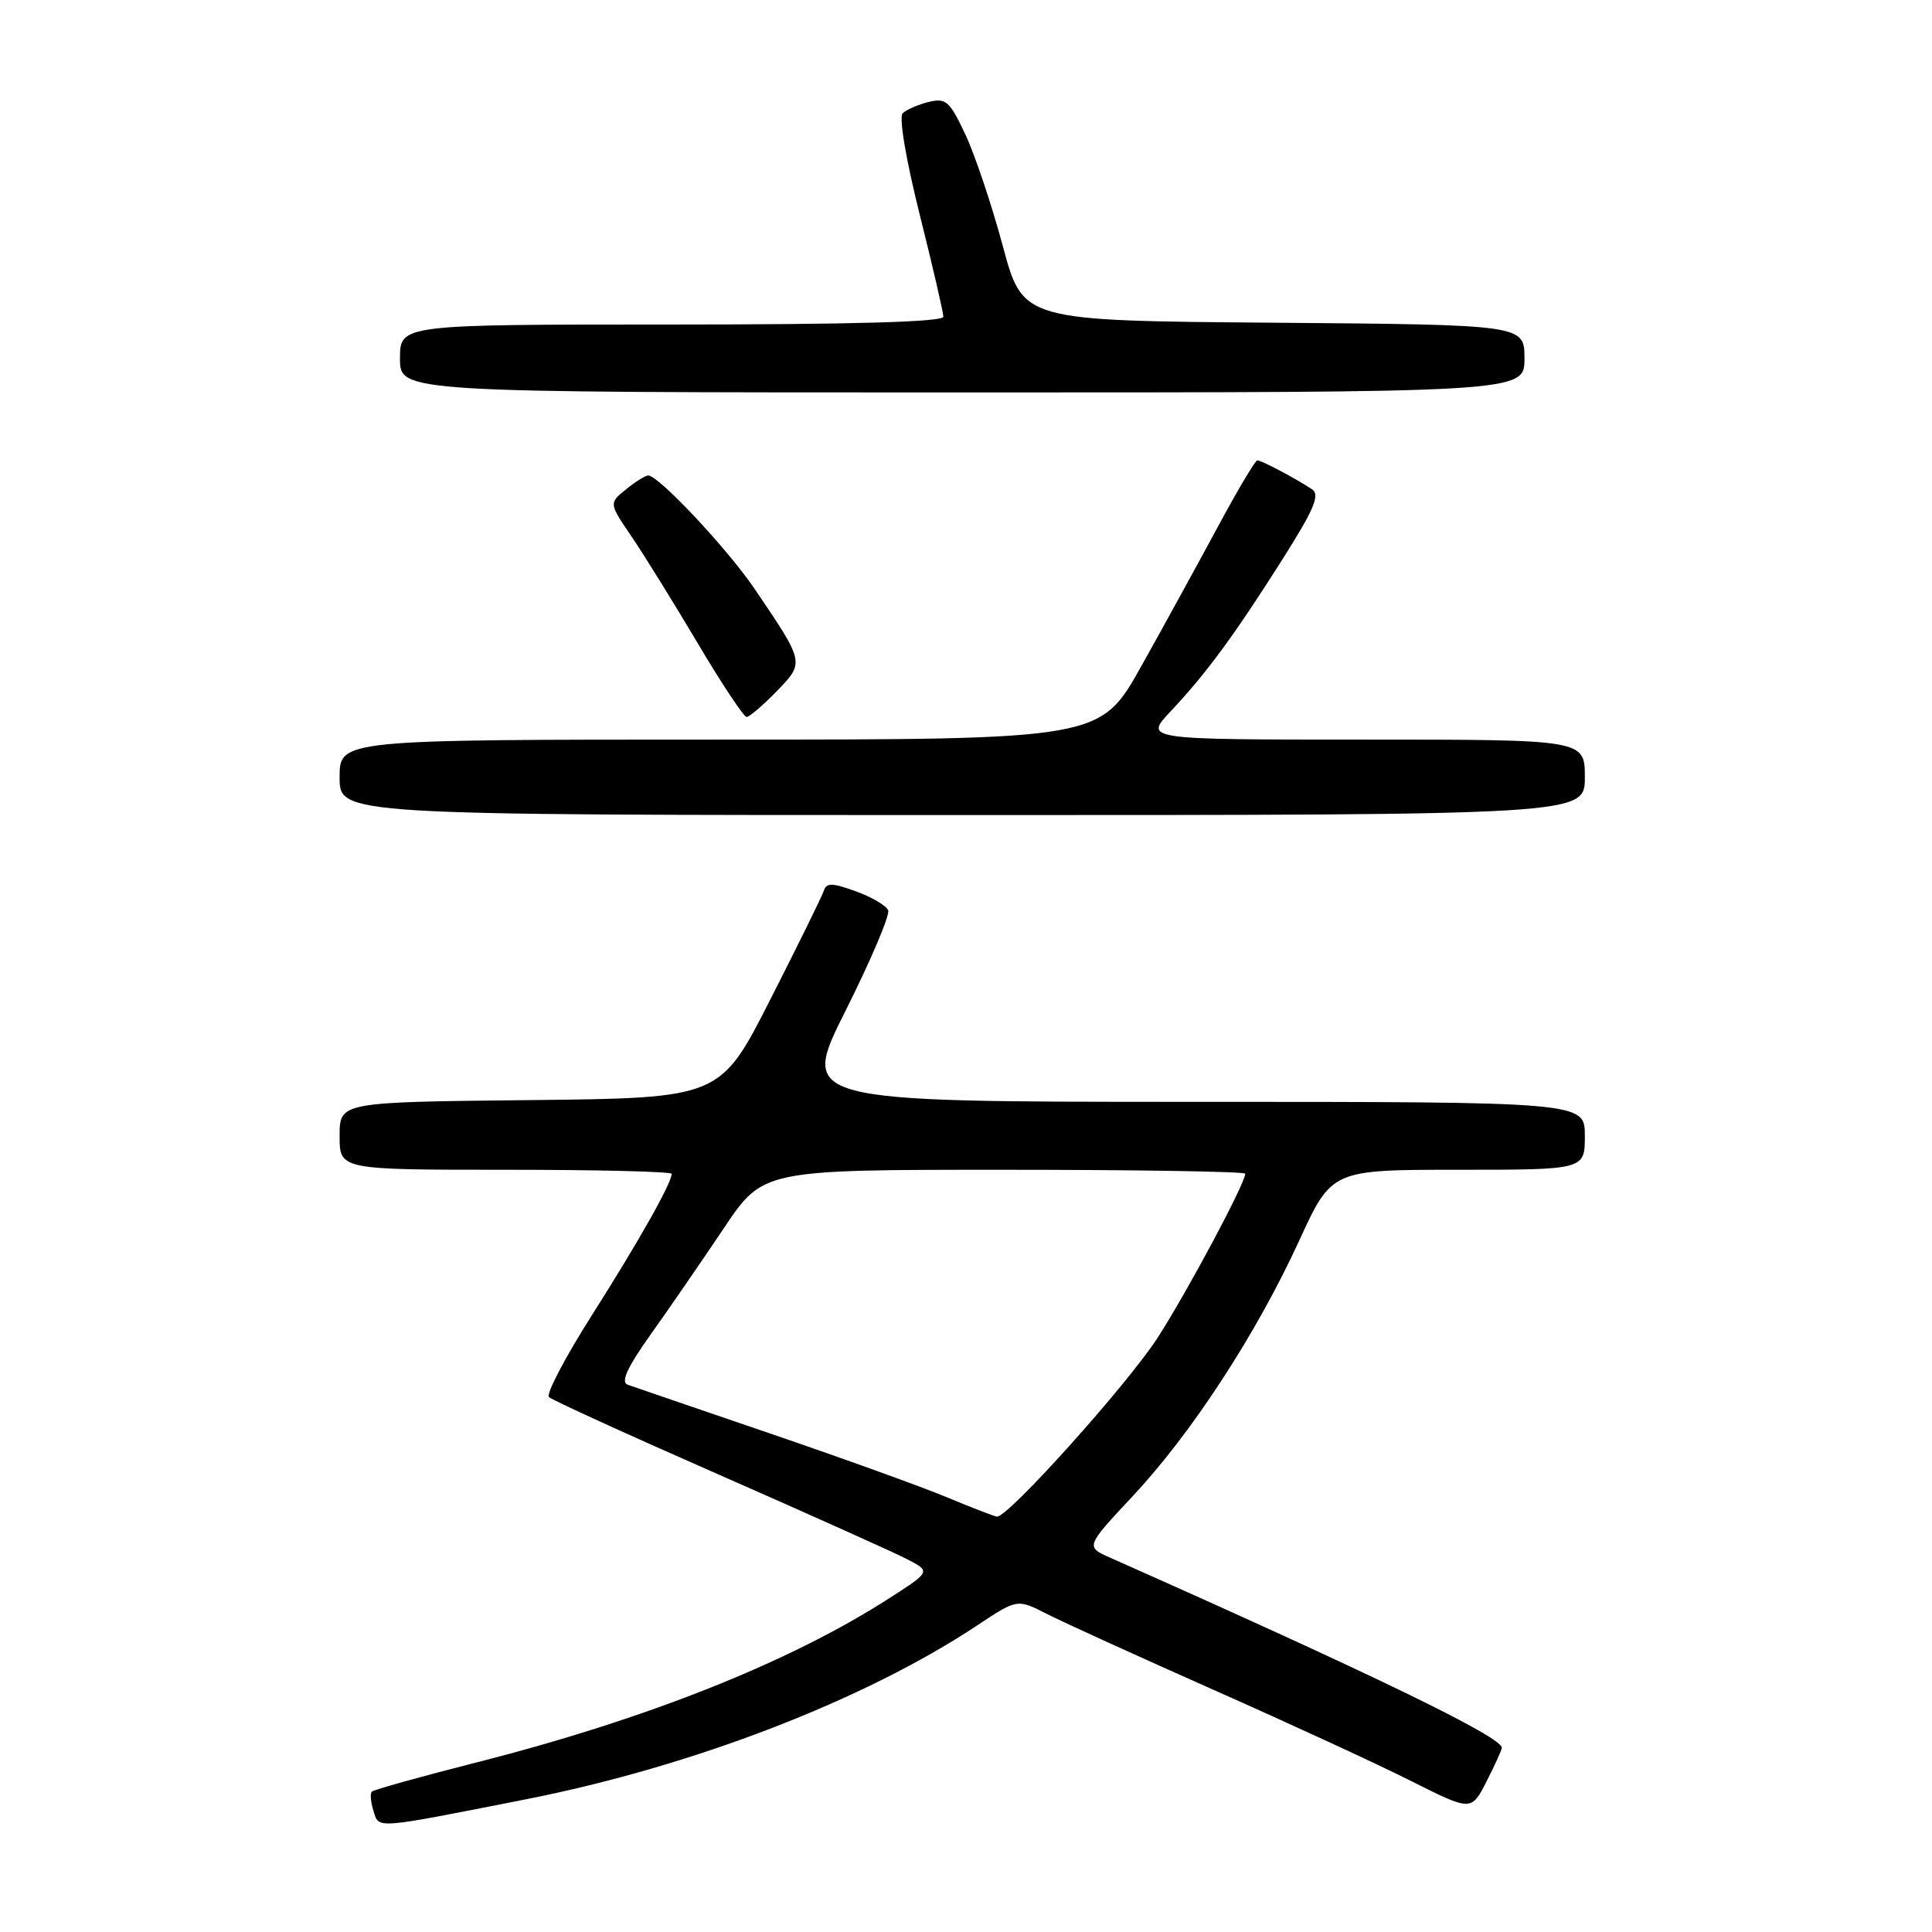 <?xml version="1.0" encoding="UTF-8" standalone="no"?>
<!DOCTYPE svg PUBLIC "-//W3C//DTD SVG 1.1//EN" "http://www.w3.org/Graphics/SVG/1.1/DTD/svg11.dtd" >
<svg xmlns="http://www.w3.org/2000/svg" xmlns:xlink="http://www.w3.org/1999/xlink" version="1.1" viewBox="0 0 256 256">
 <g >
 <path fill="currentColor"
d=" M 69.72 238.41 C 91.79 234.06 114.58 225.27 129.52 215.35 C 134.79 211.85 134.79 211.85 138.75 213.87 C 140.92 214.98 150.88 219.51 160.86 223.94 C 170.85 228.37 182.61 233.79 186.99 236.00 C 194.96 240.00 194.96 240.00 196.98 236.04 C 198.09 233.86 199.00 231.86 199.00 231.59 C 199.00 230.15 181.93 221.87 147.16 206.43 C 143.82 204.95 143.82 204.95 150.11 198.23 C 157.93 189.86 166.50 176.71 172.14 164.41 C 176.46 155.00 176.46 155.00 193.23 155.00 C 210.00 155.00 210.00 155.00 210.00 150.50 C 210.00 146.00 210.00 146.00 157.99 146.00 C 105.98 146.00 105.98 146.00 112.06 133.89 C 115.40 127.23 117.93 121.26 117.69 120.63 C 117.45 120.01 115.53 118.87 113.42 118.11 C 110.21 116.95 109.52 116.94 109.14 118.08 C 108.89 118.82 105.71 125.29 102.06 132.46 C 95.43 145.50 95.43 145.50 70.21 145.77 C 45.00 146.03 45.00 146.03 45.00 150.52 C 45.00 155.00 45.00 155.00 67.00 155.00 C 79.10 155.00 89.00 155.24 89.00 155.54 C 89.00 156.76 84.58 164.59 78.48 174.19 C 74.91 179.80 72.33 184.72 72.74 185.12 C 73.16 185.52 83.28 190.14 95.24 195.39 C 107.19 200.64 118.41 205.68 120.16 206.58 C 123.34 208.23 123.34 208.23 117.92 211.72 C 104.78 220.20 85.76 227.78 63.11 233.54 C 55.74 235.41 49.52 237.15 49.27 237.40 C 49.02 237.65 49.12 238.80 49.49 239.96 C 50.25 242.35 49.38 242.42 69.72 238.41 Z  M 210.00 103.00 C 210.00 98.00 210.00 98.00 180.80 98.00 C 151.59 98.00 151.59 98.00 155.12 94.25 C 159.82 89.26 163.54 84.21 169.92 74.13 C 174.12 67.51 174.94 65.57 173.86 64.84 C 171.78 63.45 167.16 61.00 166.60 61.00 C 166.33 61.00 163.99 64.94 161.40 69.75 C 158.81 74.56 154.24 82.89 151.24 88.25 C 145.79 98.00 145.79 98.00 95.39 98.00 C 45.00 98.00 45.00 98.00 45.00 103.00 C 45.00 108.00 45.00 108.00 127.50 108.00 C 210.00 108.00 210.00 108.00 210.00 103.00 Z  M 102.90 91.61 C 106.63 87.75 106.66 87.87 99.97 78.00 C 96.37 72.70 87.27 63.00 85.89 63.00 C 85.52 63.00 84.20 63.83 82.95 64.84 C 80.68 66.68 80.68 66.68 83.68 71.09 C 85.33 73.51 89.28 79.89 92.46 85.25 C 95.64 90.61 98.55 95.00 98.93 95.00 C 99.30 95.00 101.09 93.47 102.90 91.61 Z  M 202.00 47.51 C 202.00 43.03 202.00 43.03 168.77 42.76 C 135.54 42.50 135.54 42.50 132.89 32.65 C 131.44 27.24 129.21 20.58 127.93 17.85 C 125.84 13.39 125.34 12.95 123.05 13.51 C 121.65 13.86 120.10 14.53 119.61 15.01 C 119.09 15.51 120.04 21.13 121.86 28.41 C 123.59 35.31 125.00 41.41 125.00 41.97 C 125.00 42.66 112.95 43.00 89.00 43.00 C 53.00 43.00 53.00 43.00 53.00 47.50 C 53.00 52.00 53.00 52.00 127.50 52.00 C 202.00 52.00 202.00 52.00 202.00 47.51 Z  M 125.50 198.41 C 122.20 197.03 111.62 193.22 102.00 189.93 C 92.38 186.65 83.90 183.74 83.16 183.48 C 82.22 183.14 83.12 181.17 86.27 176.75 C 88.72 173.31 93.05 167.01 95.91 162.75 C 101.10 155.00 101.10 155.00 133.05 155.00 C 150.62 155.00 165.00 155.24 165.00 155.52 C 165.00 156.80 157.35 171.11 153.39 177.26 C 149.42 183.41 133.58 201.06 132.11 200.96 C 131.78 200.93 128.80 199.79 125.50 198.41 Z "/>
</g>
</svg>